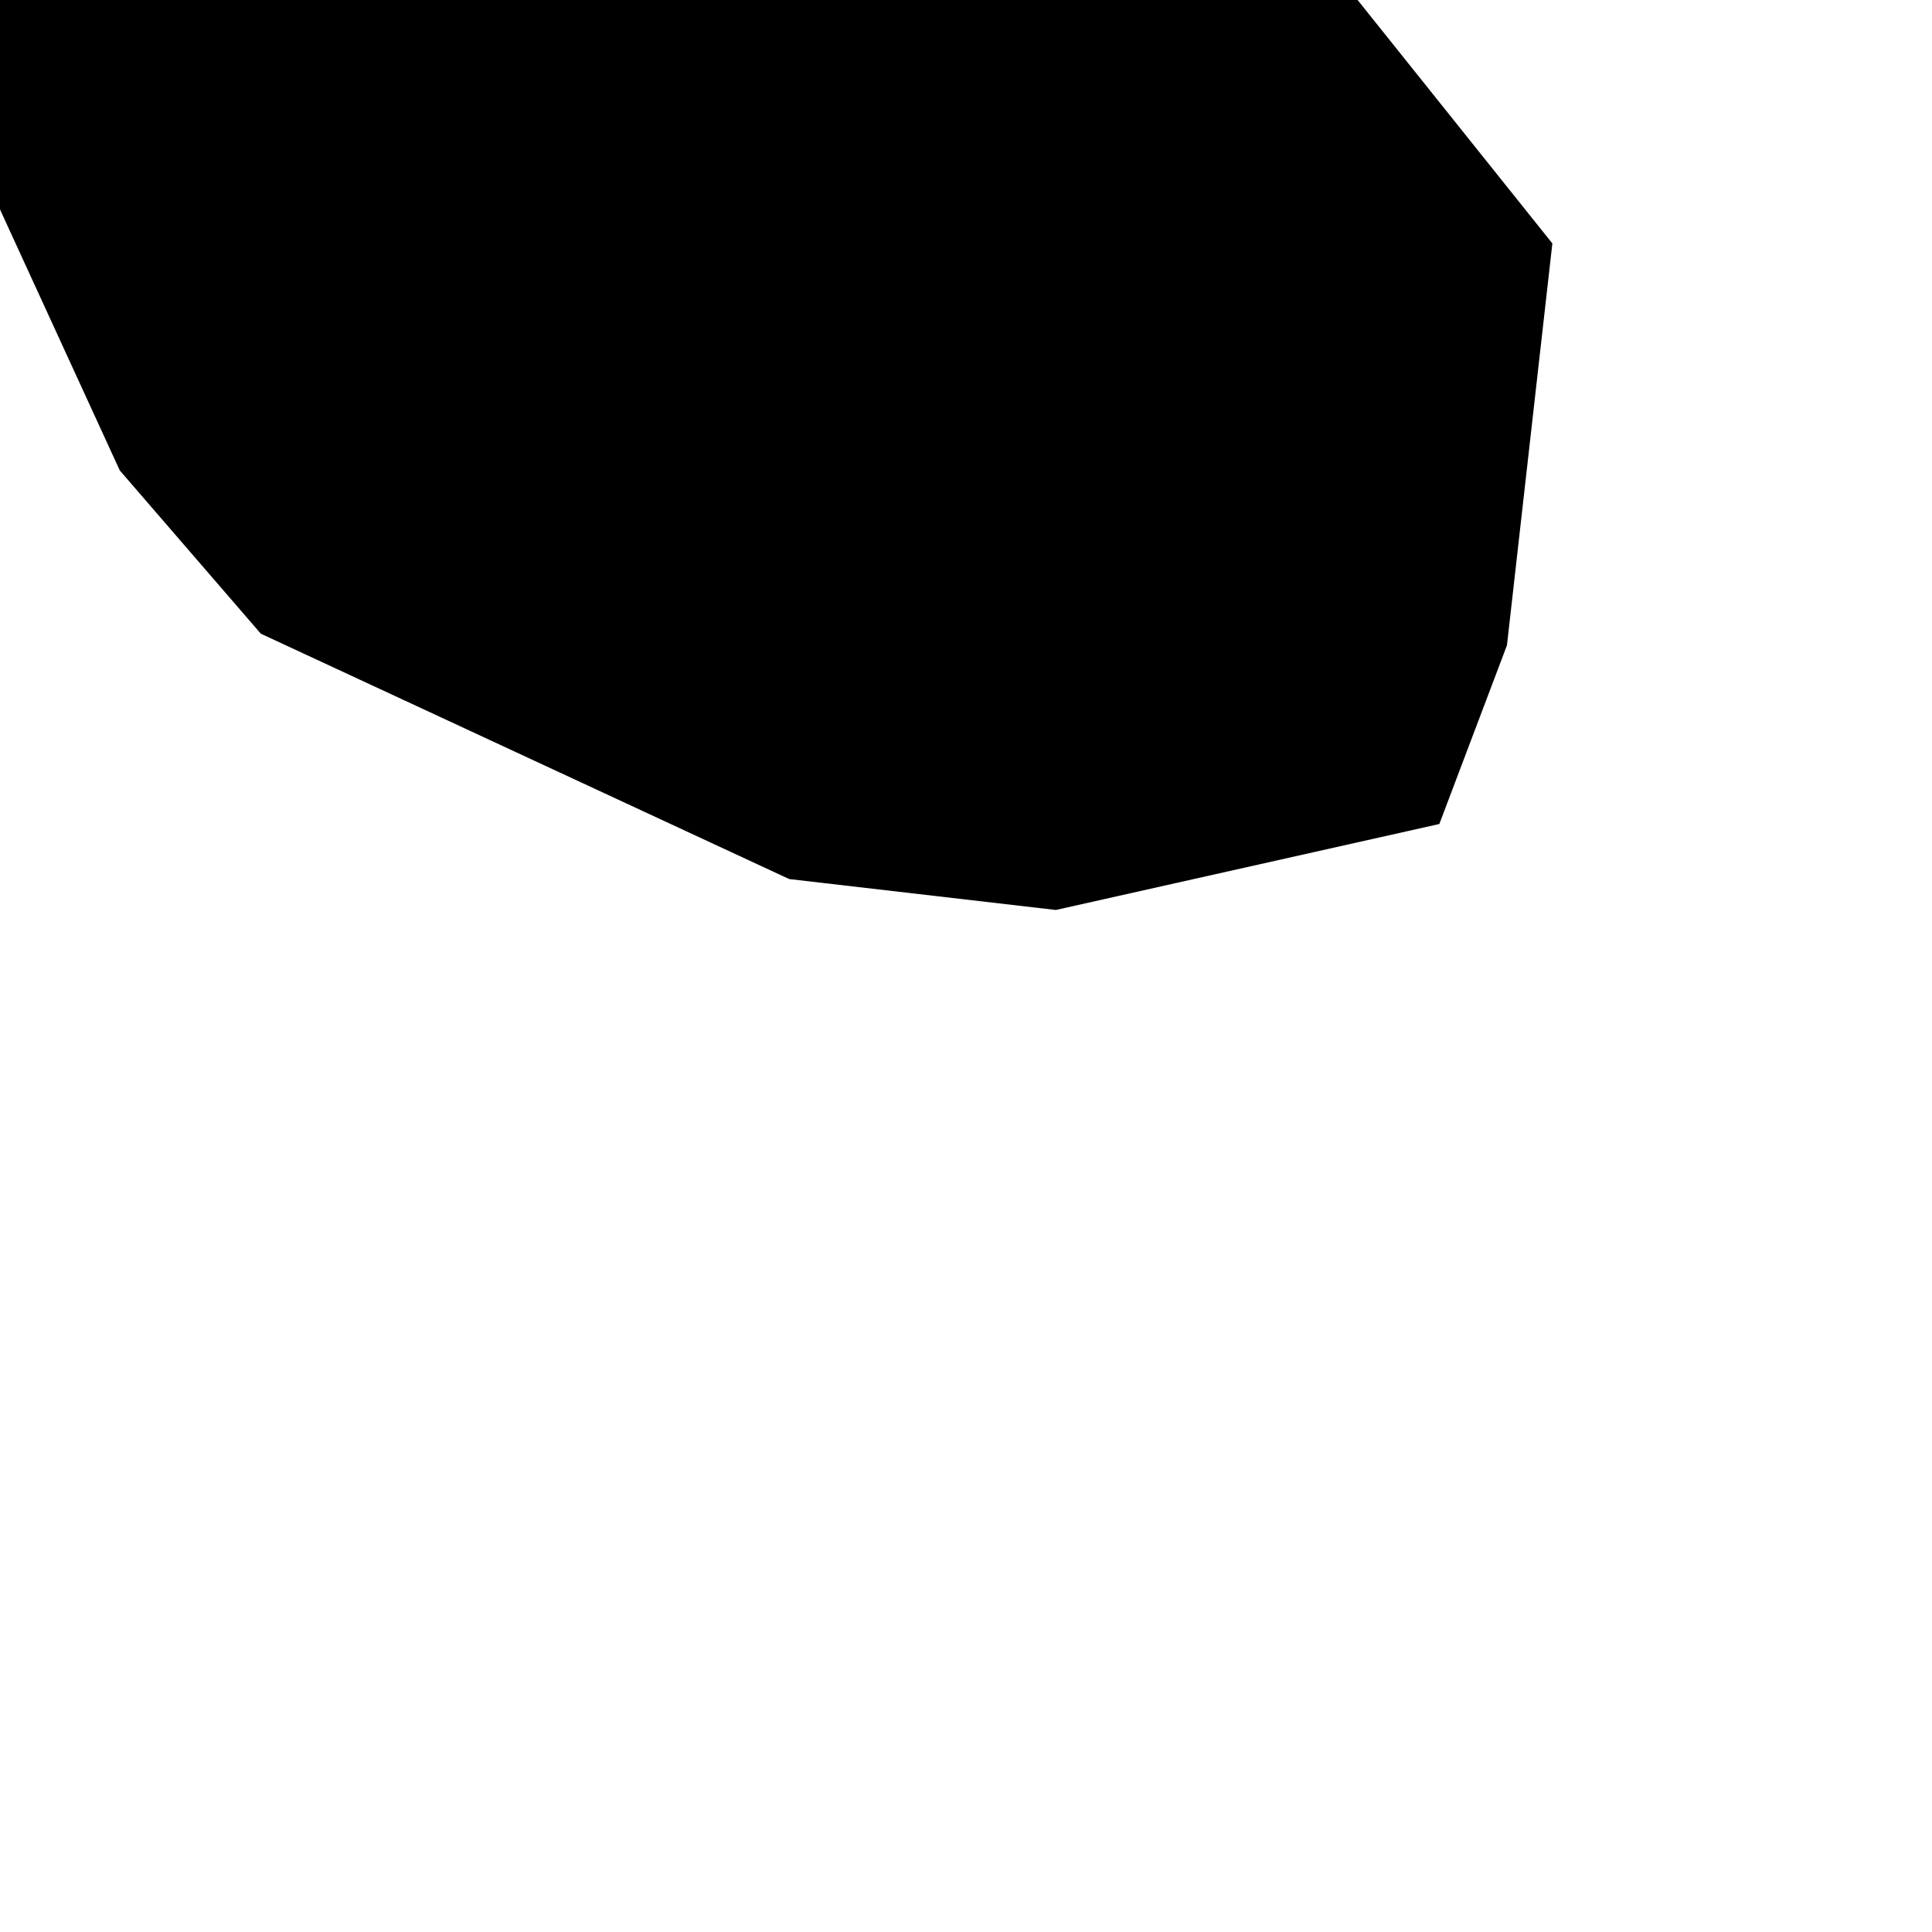 <svg xmlns="http://www.w3.org/2000/svg" viewBox="630 523 2 2"><path d="m 631.49,523.853 -0.397,0.089 -0.276,-0.032 -0.547,-0.254 -0.146,-0.169 -0.218,-0.475 0.048,-0.167 0.172,-0.294 0.39,-0.116 0.41,0.043 0.184,0.08 0.217,0.344 0.28,0.35 -0.047,0.416 z" name="Reunion" id="re"></path></svg>

